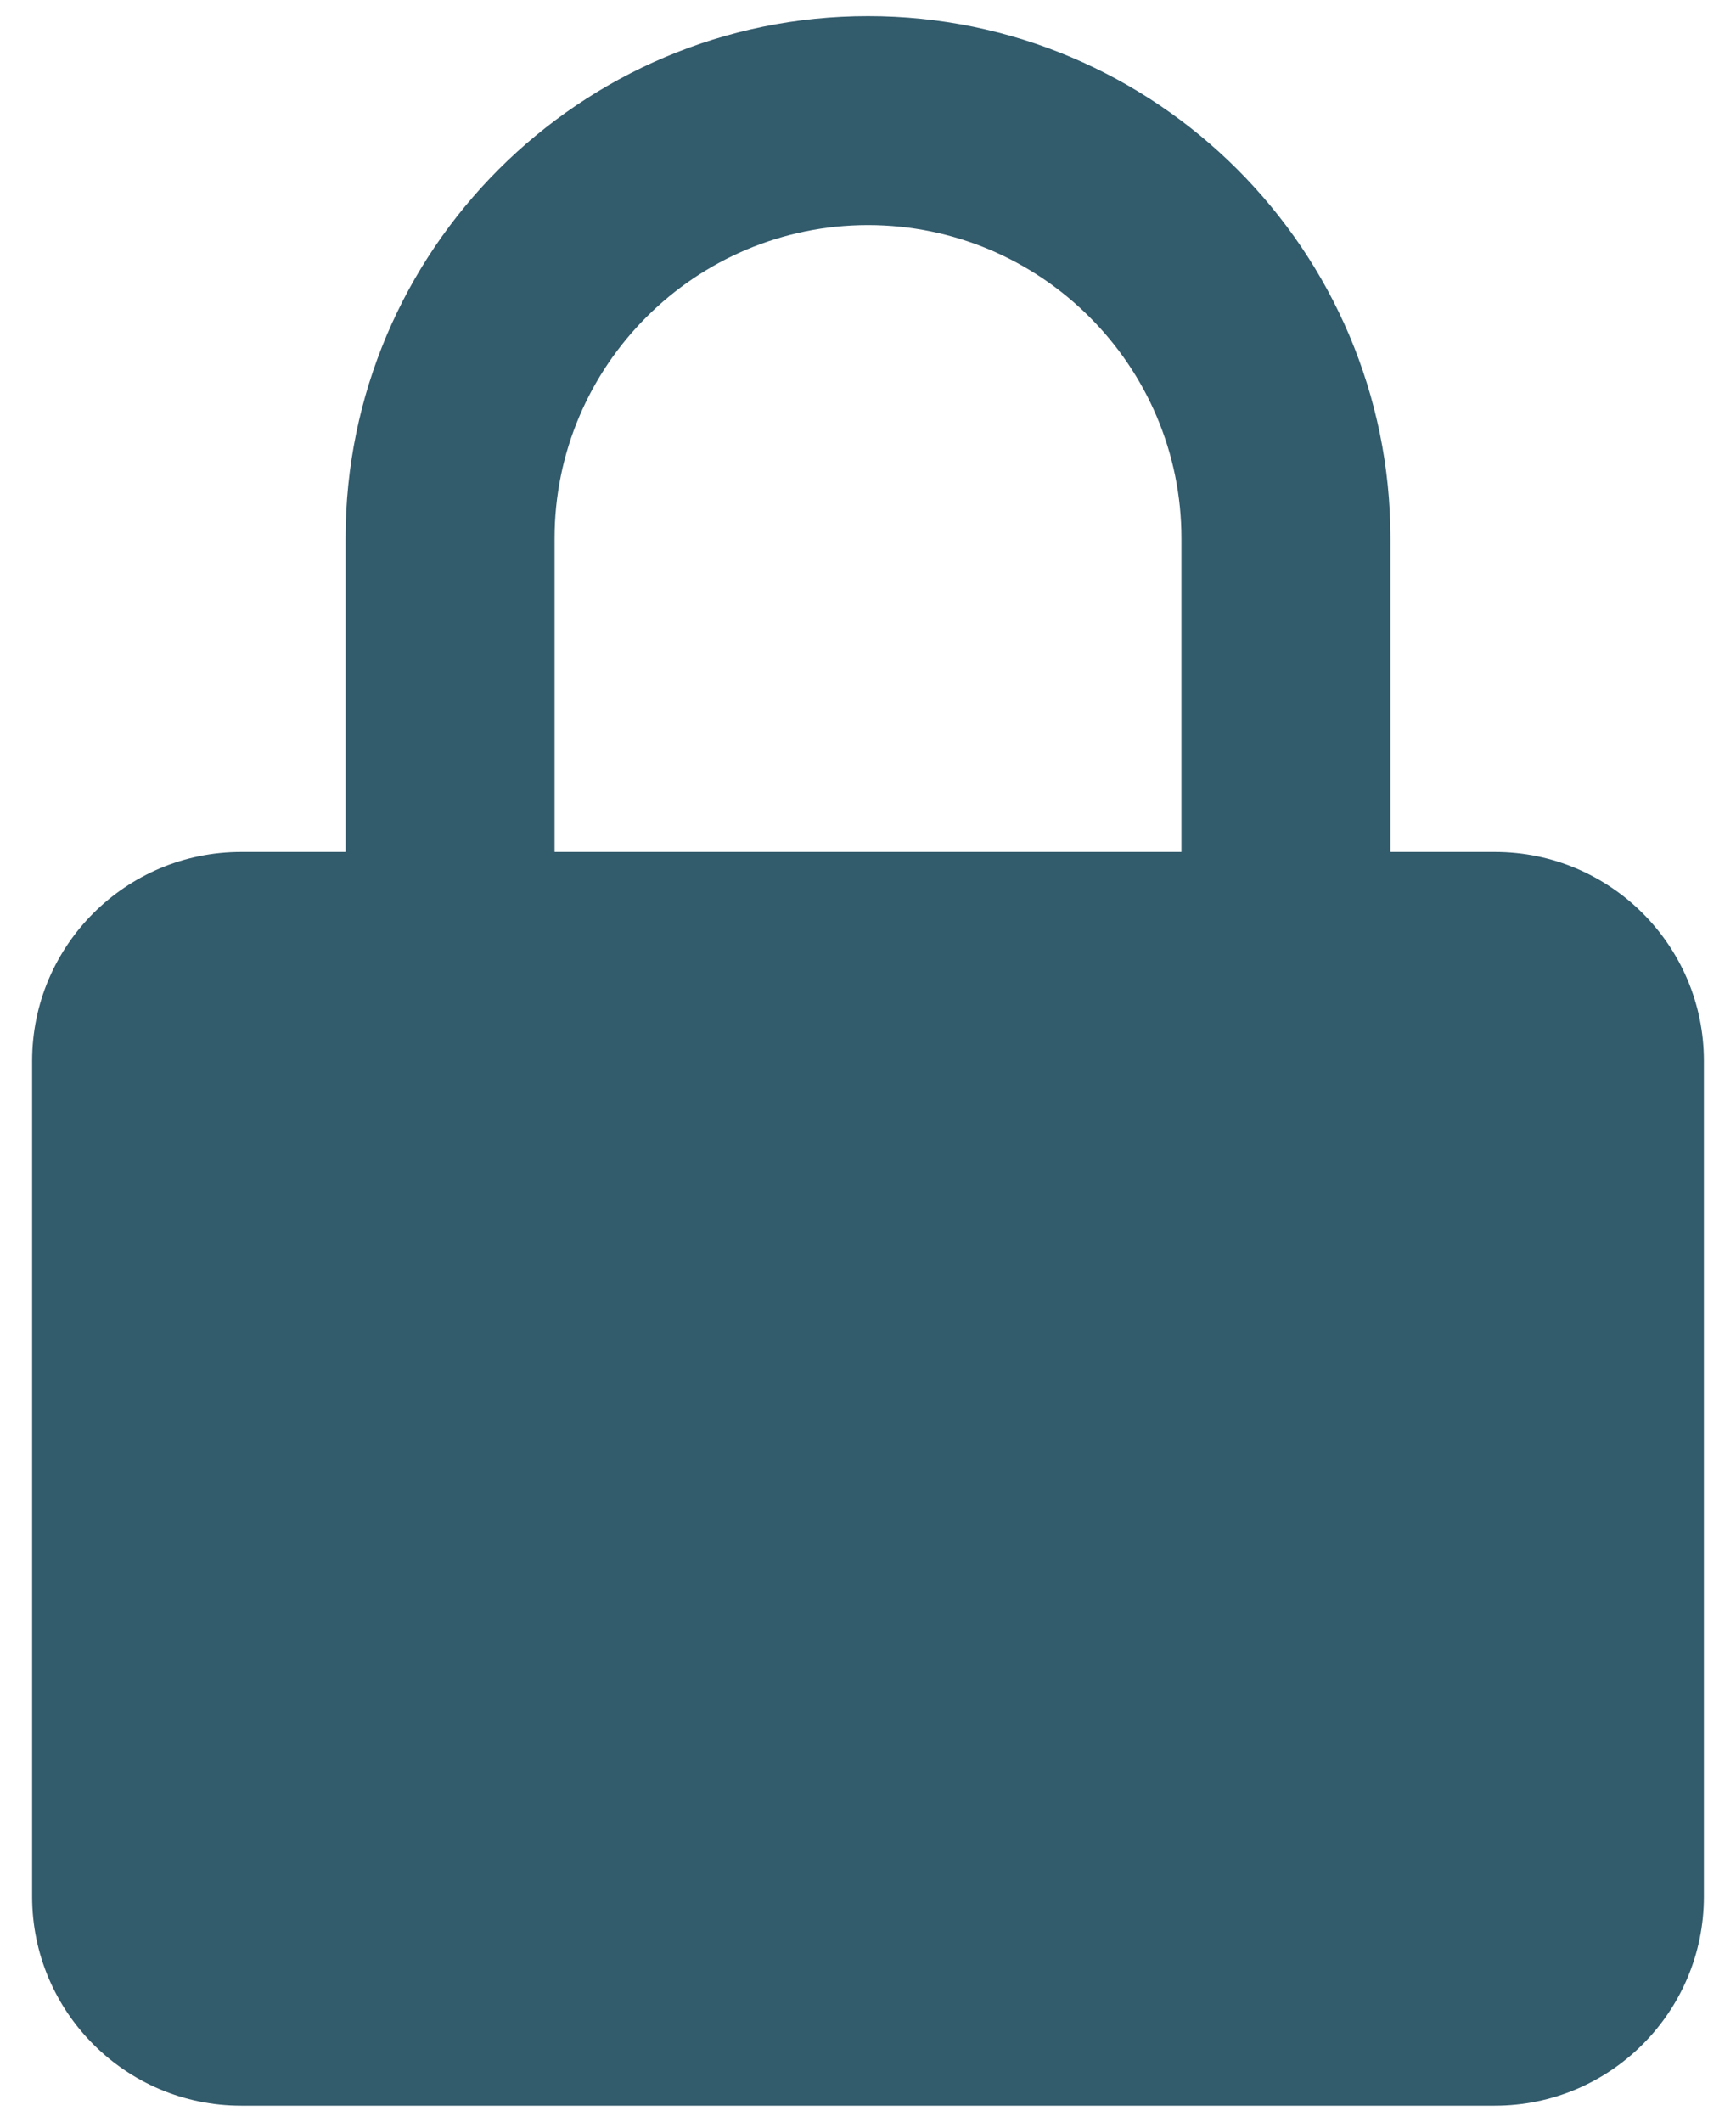 <svg width="18" height="22" viewBox="0 0 18 22" fill="none" xmlns="http://www.w3.org/2000/svg">
<path d="M17.667 11C17.667 9.805 16.695 8.834 15.5 8.834H14.417V5.584C14.417 2.597 11.987 0.167 9 0.167C6.013 0.167 3.583 2.597 3.583 5.584V8.834H2.5C1.305 8.834 0.333 9.805 0.333 11V19.667C0.333 20.862 1.305 21.834 2.5 21.834H15.5C16.695 21.834 17.667 20.862 17.667 19.667V11ZM5.75 5.584C5.75 3.792 7.208 2.334 9 2.334C10.792 2.334 12.25 3.792 12.25 5.584V8.834H5.75V5.584Z" fill="#325B6C"/>
</svg>
